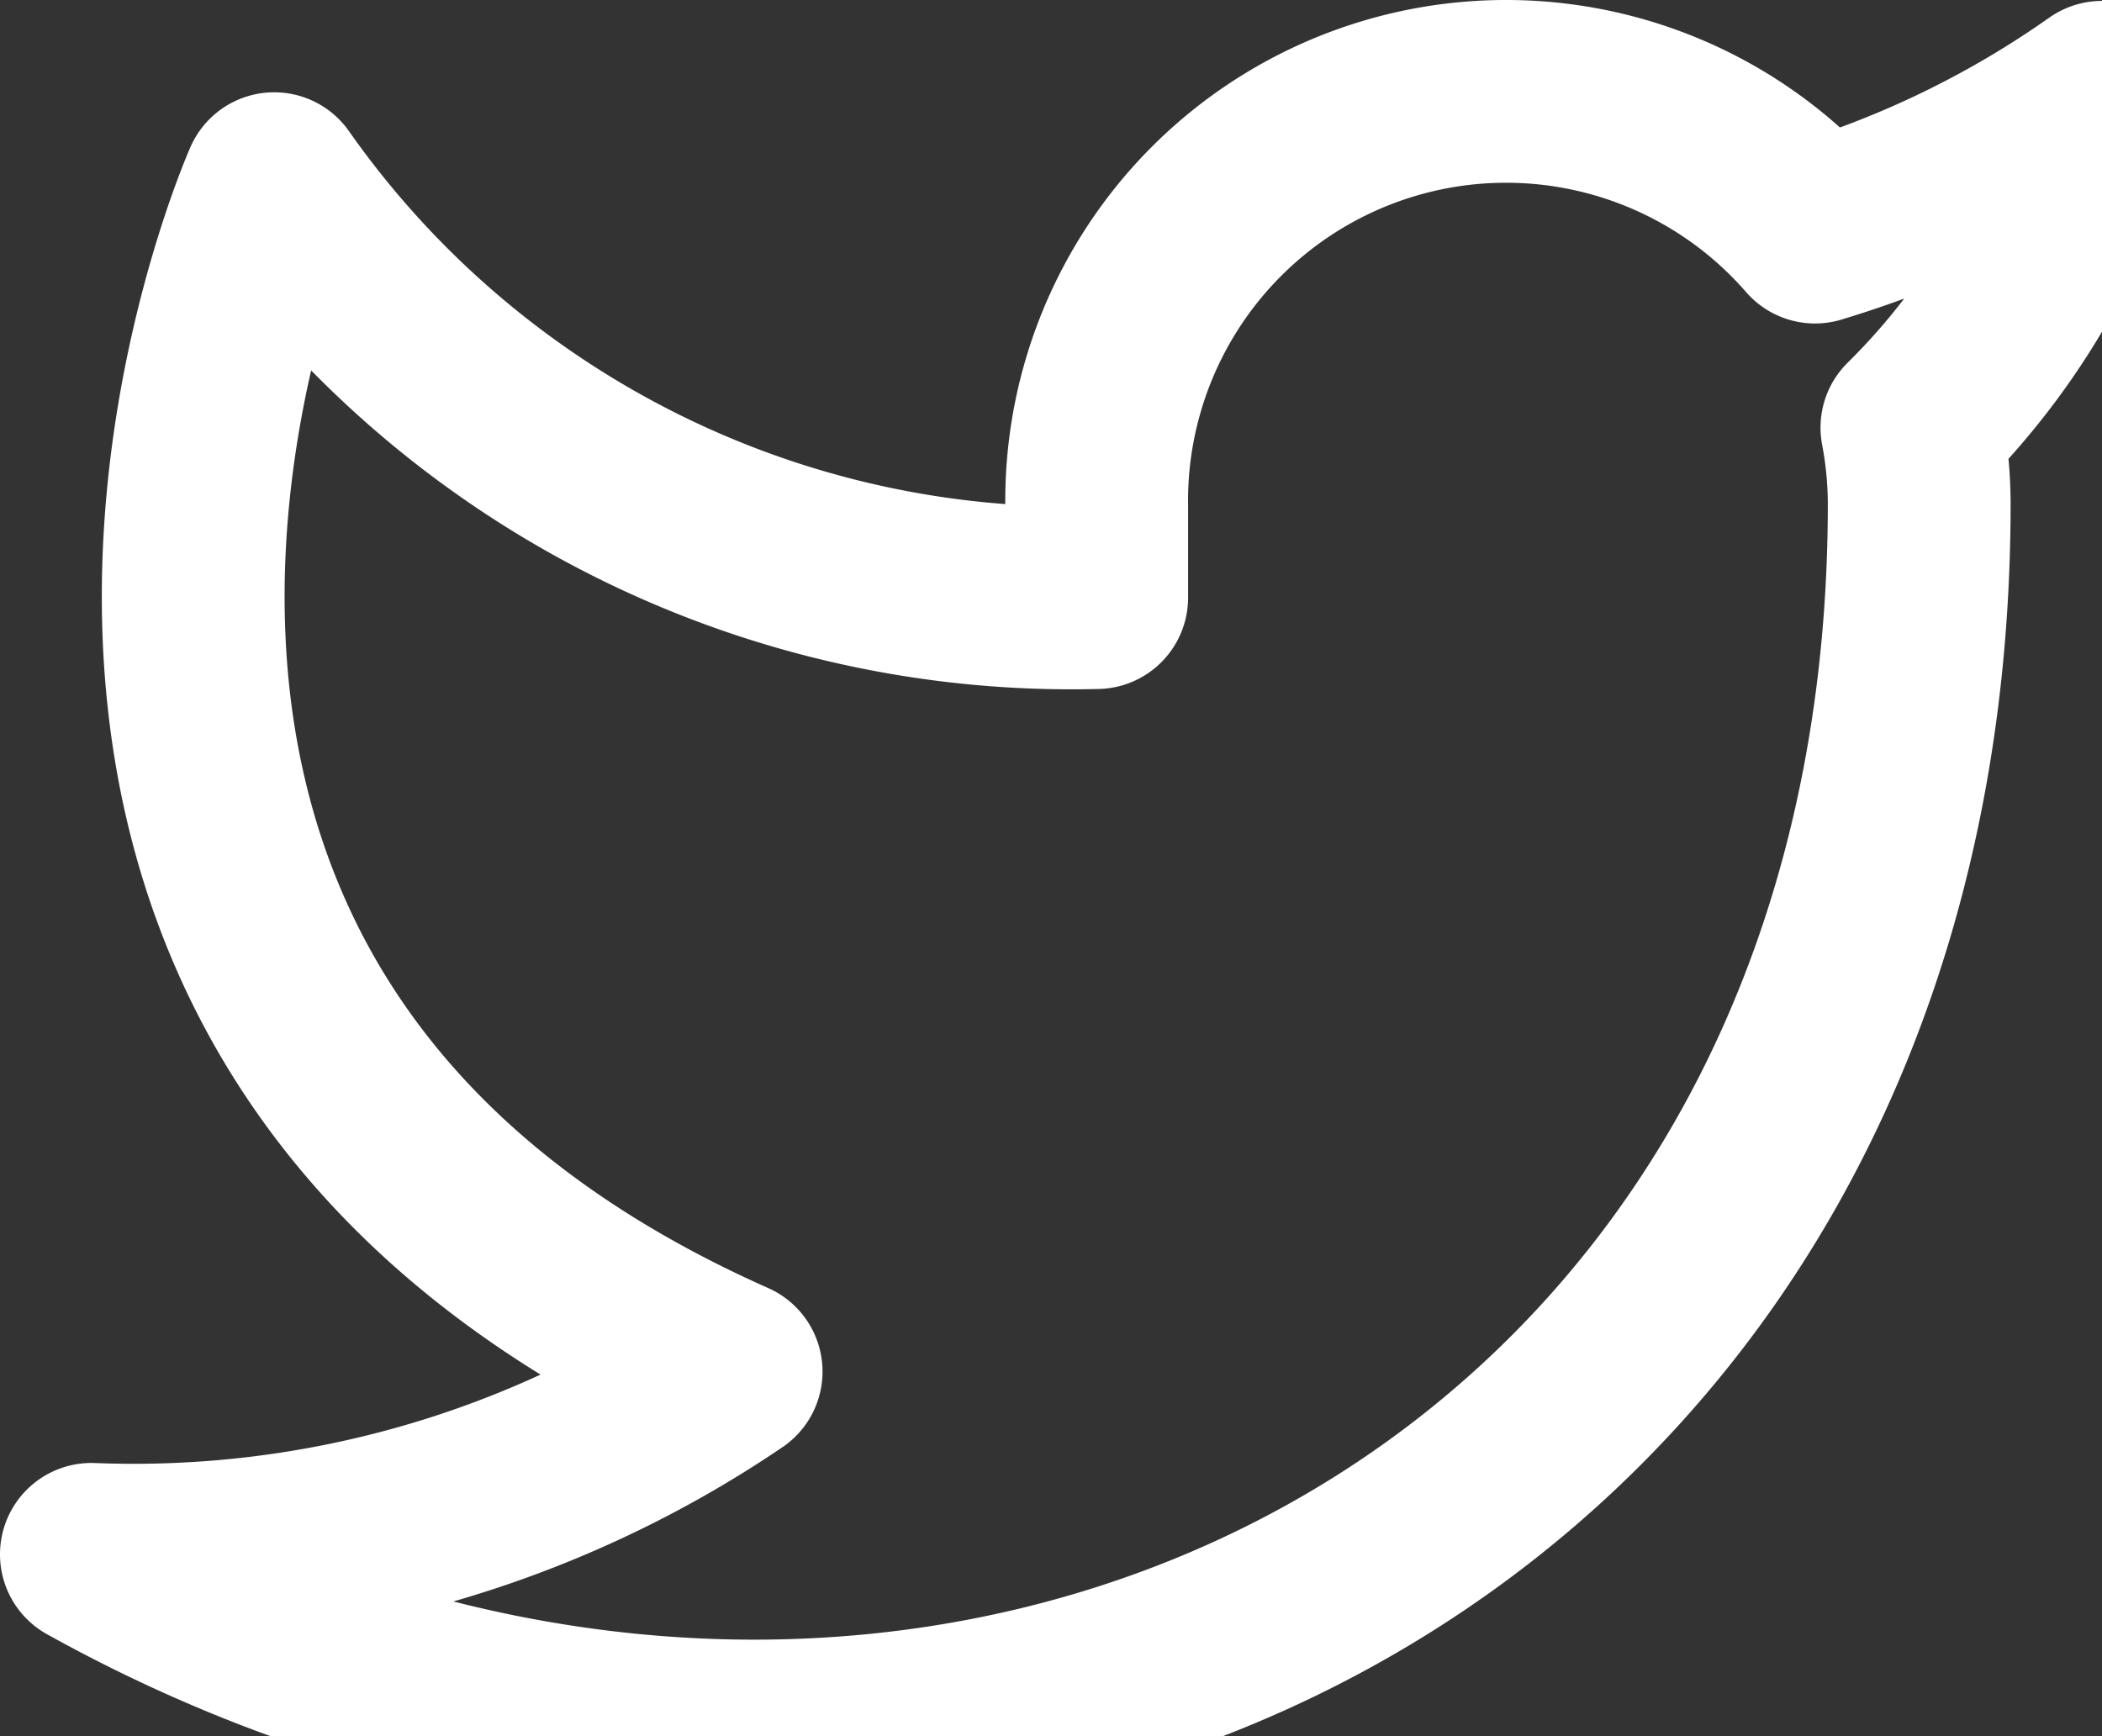<?xml version="1.0" encoding="UTF-8" standalone="no" ?>
<!DOCTYPE svg PUBLIC "-//W3C//DTD SVG 1.1//EN" "http://www.w3.org/Graphics/SVG/1.1/DTD/svg11.dtd">
<svg xmlns="http://www.w3.org/2000/svg" xmlns:xlink="http://www.w3.org/1999/xlink" version="1.1" width="23" height="19" viewBox="0 0 23 19" xml:space="preserve">
<rect x="0" y="0" width="23" height="19" fill="#333333" stroke="none"/>
<desc>Created with Fabric.js 3.6.3</desc>
<defs>
</defs>
<g transform="matrix(1 0 0 1 12 9.97)"  >
<path style="stroke: rgb(255,255,255); stroke-width: 2; stroke-dasharray: none; stroke-linecap: round; stroke-dashoffset: 0; stroke-linejoin: round; stroke-miterlimit: 4; fill: none; fill-rule: nonzero; opacity: 1;"  transform=" translate(-12, -11.96)" d="M 23 3 a 10.9 10.9 0 0 1 -3.14 1.53 a 4.48 4.48 0 0 0 -7.86 3 v 1 A 10.66 10.66 0 0 1 3 4 s -4 9 5 13 a 11.64 11.64 0 0 1 -7 2 c 9 5 20 0 20 -11.5 a 4.5 4.5 0 0 0 -0.08 -0.83 A 7.72 7.72 0 0 0 23 3 z" stroke-linecap="round" />
</g>
</svg>